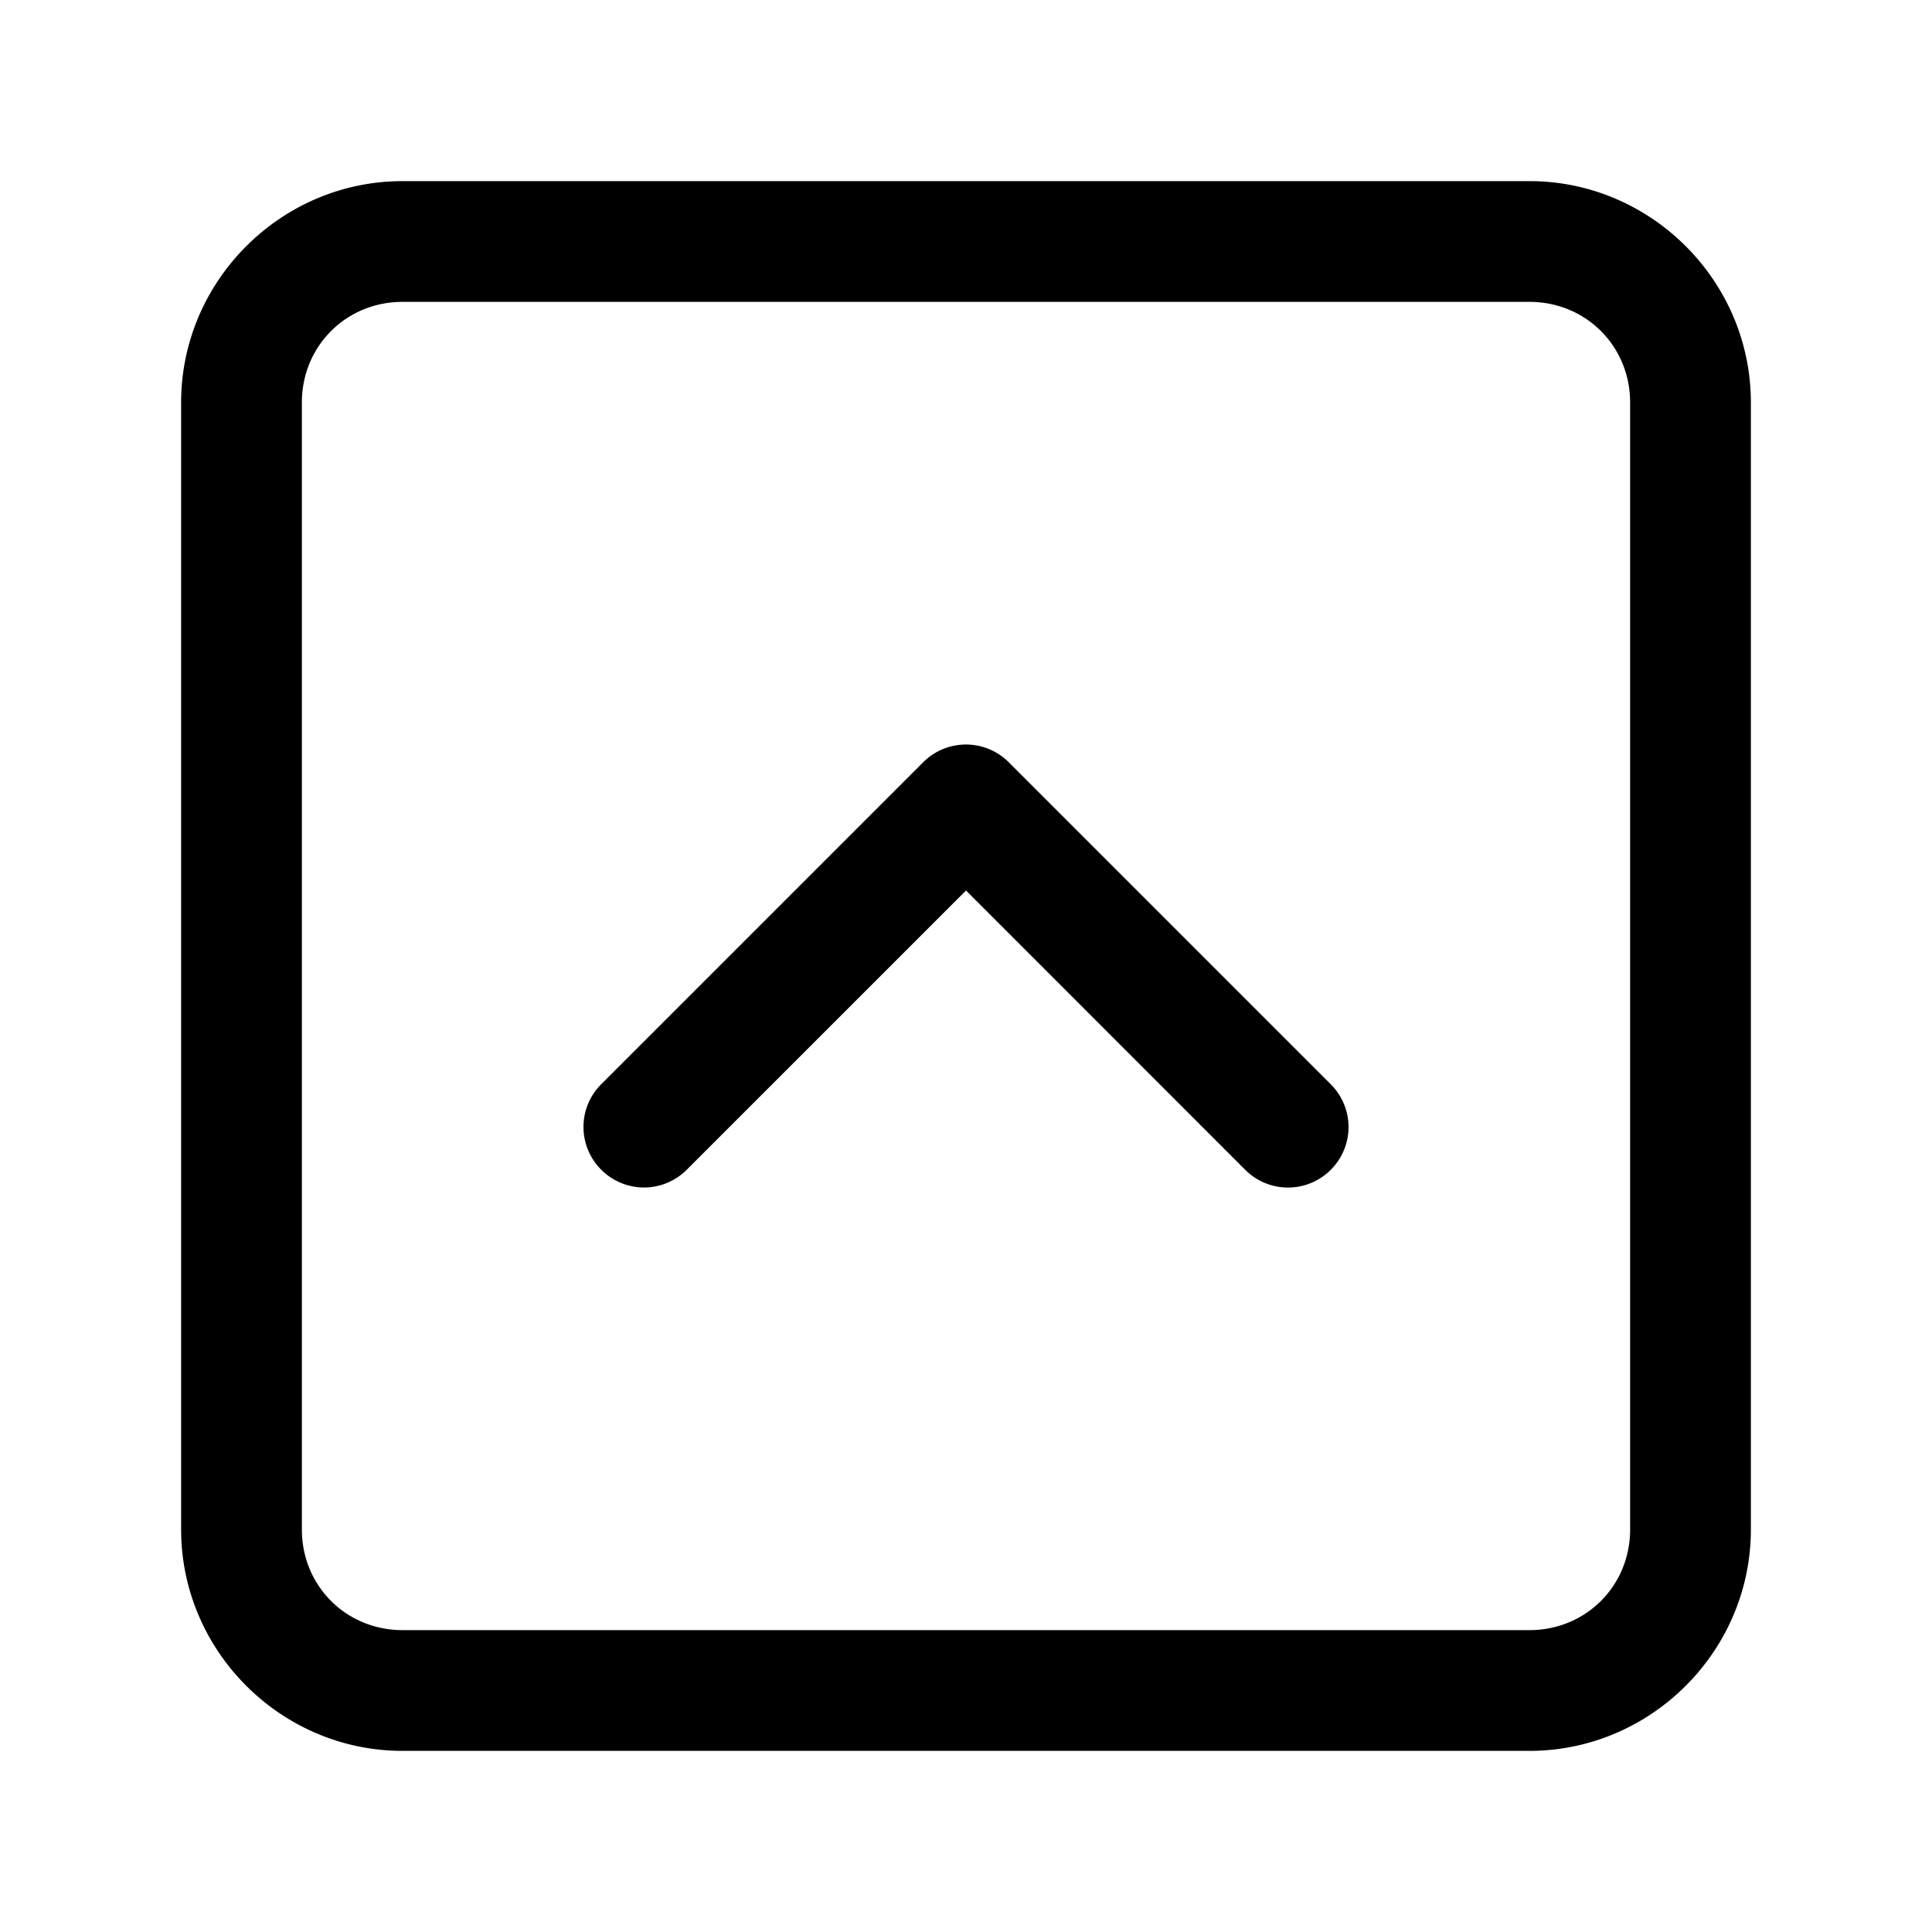 <svg xmlns="http://www.w3.org/2000/svg" width="24" height="24" viewBox="0 0 24 24"><path d="M5 2.25C3.49 2.25 2.25 3.49 2.25 5v14c0 1.51 1.24 2.75 2.75 2.75h14c1.51 0 2.75-1.24 2.75-2.75V5c0-1.51-1.24-2.75-2.75-2.75zm0 1.5h14c.7 0 1.25.55 1.25 1.25v14c0 .7-.55 1.25-1.25 1.25H5c-.7 0-1.25-.55-1.25-1.25V5c0-.7.55-1.25 1.25-1.25zm6.883 5.508a.75.75 0 0 0-.414.21l-4 4a.75.75 0 0 0 0 1.063.75.75 0 0 0 1.062 0L12 11.062l3.469 3.47a.75.75 0 0 0 1.062 0 .75.75 0 0 0 0-1.063l-4-4a.75.75 0 0 0-.648-.211z"/></svg>